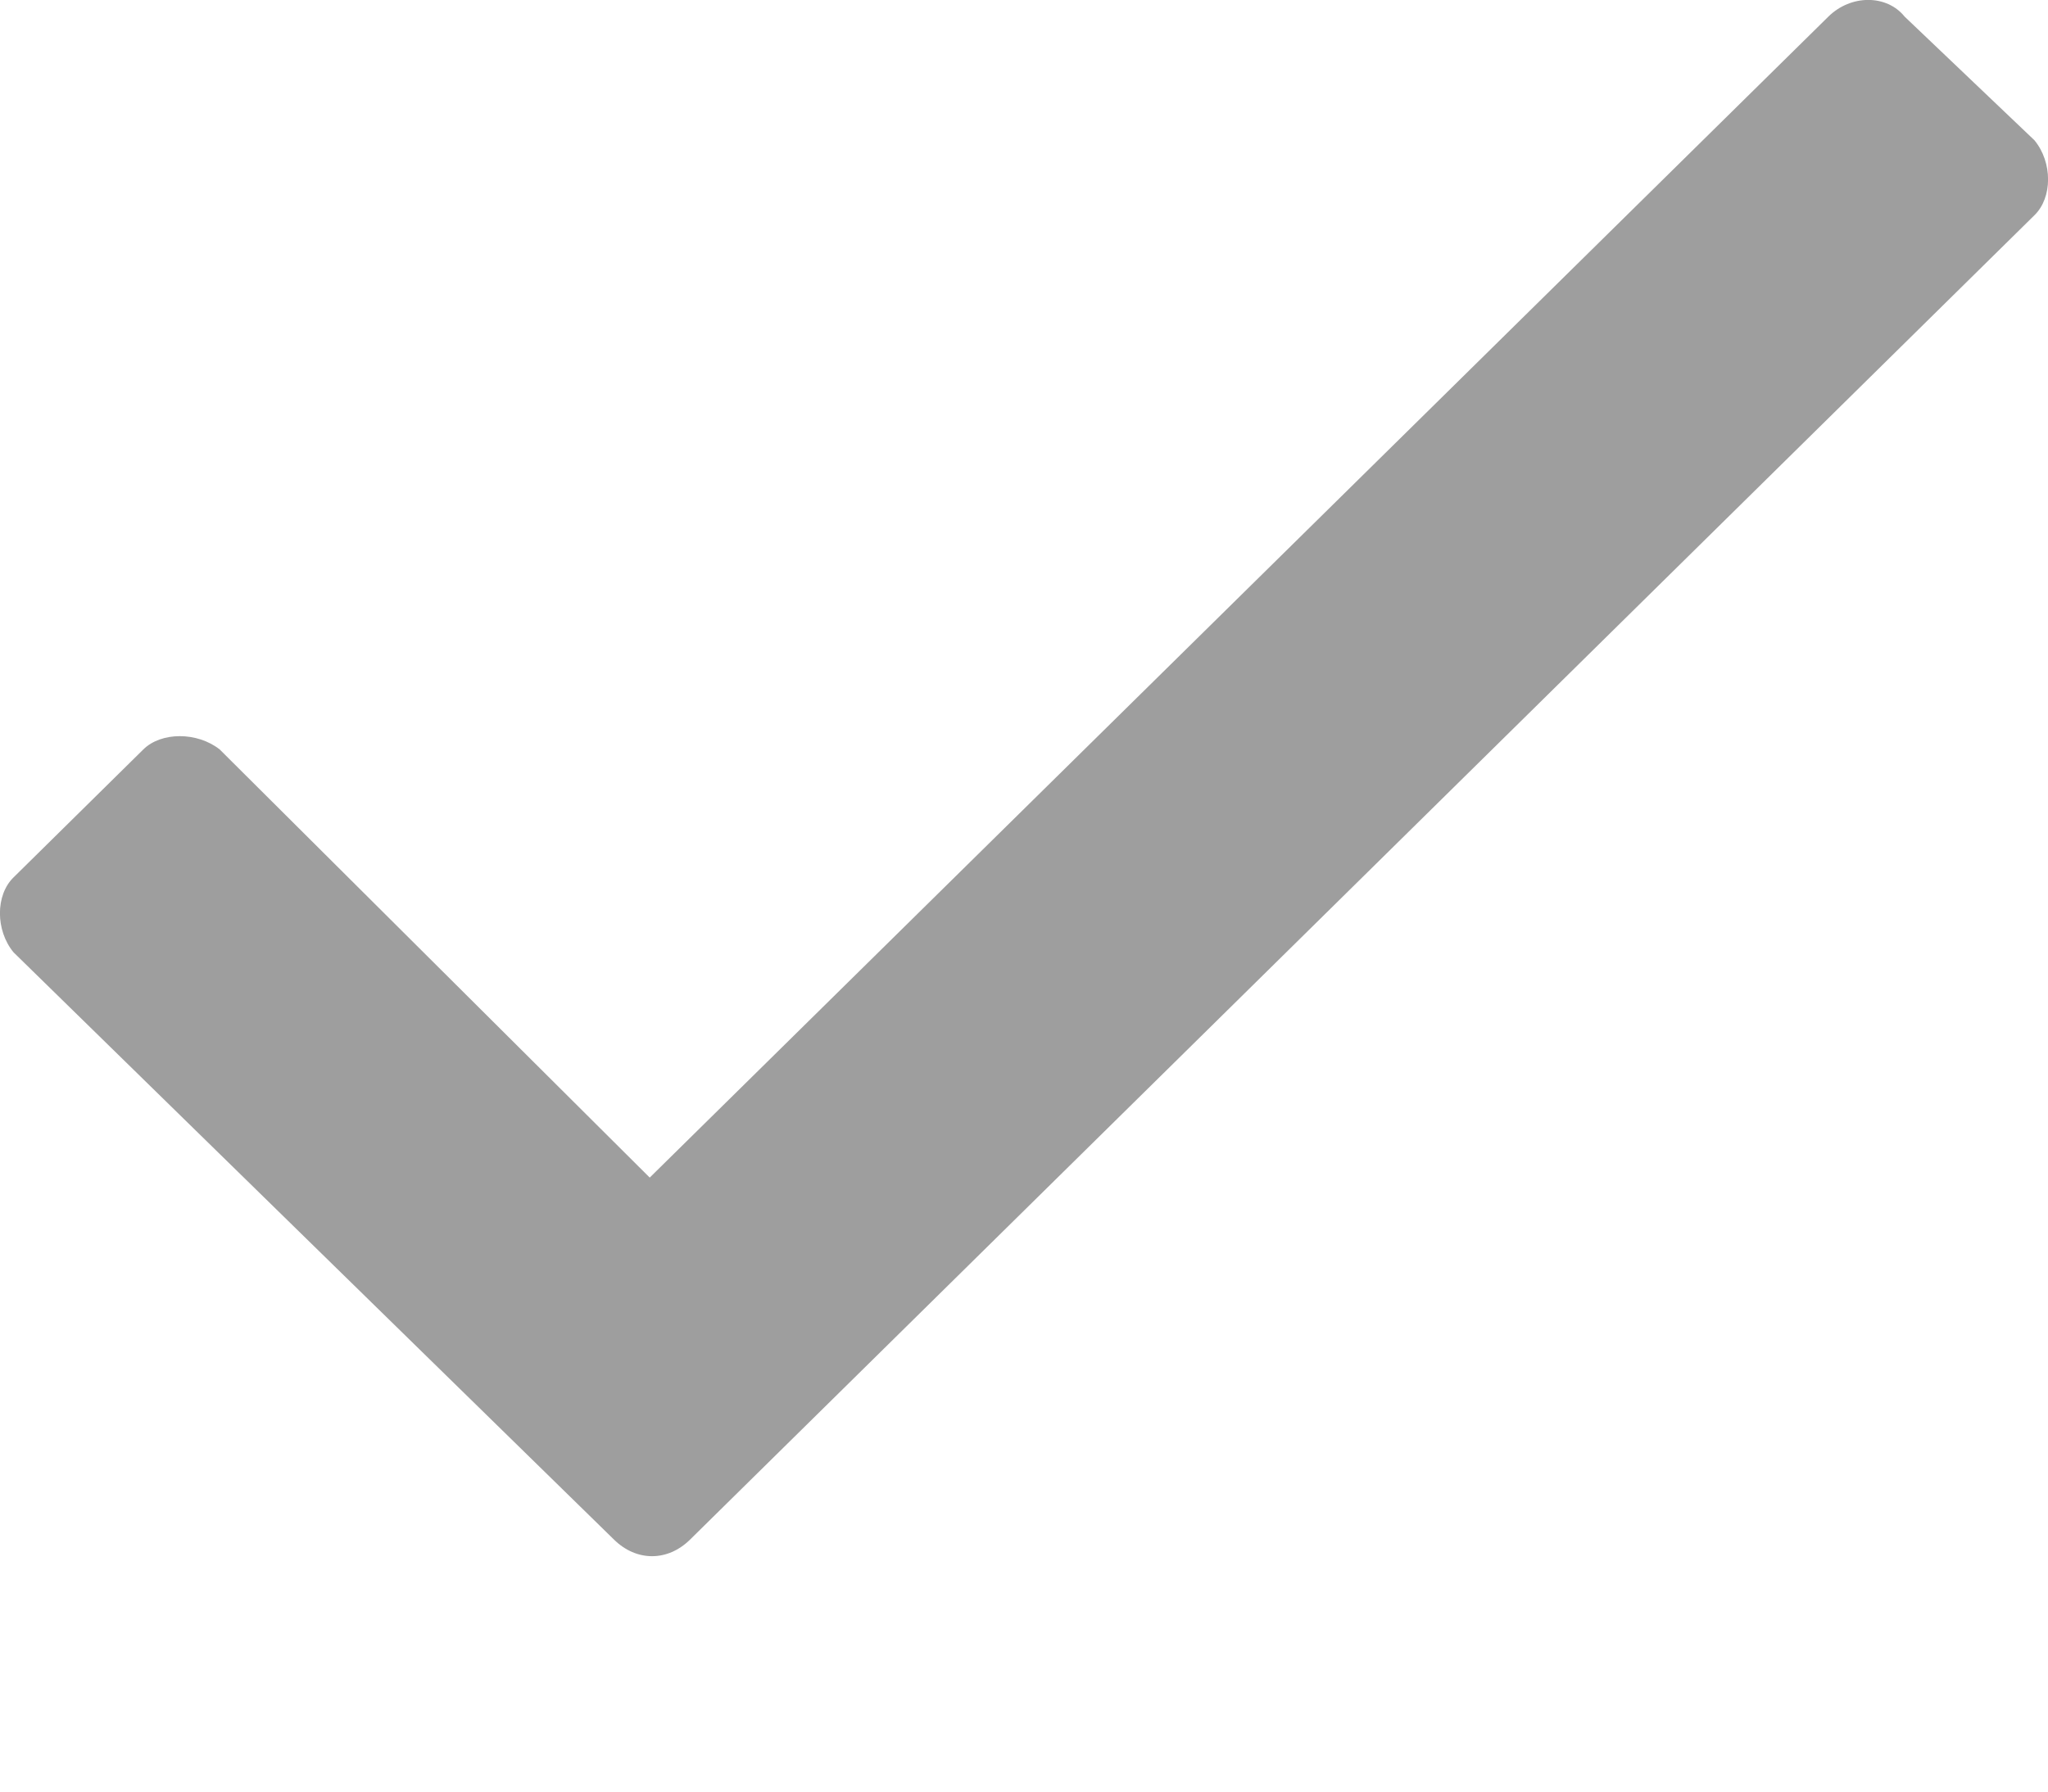 <svg width="8" height="7" viewBox="0 0 8 7" fill="none" xmlns="http://www.w3.org/2000/svg">
<path d="M7.142 0.065L2.538 4.601L0.858 2.928C0.77 2.859 0.63 2.859 0.56 2.928L0.053 3.428C-0.018 3.497 -0.018 3.635 0.053 3.721L2.398 6.015C2.486 6.102 2.608 6.102 2.696 6.015L7.947 0.841C8.018 0.772 8.018 0.634 7.947 0.548L7.44 0.065C7.37 -0.022 7.23 -0.022 7.142 0.065Z" fill="#9E9E9E"/>
</svg>
